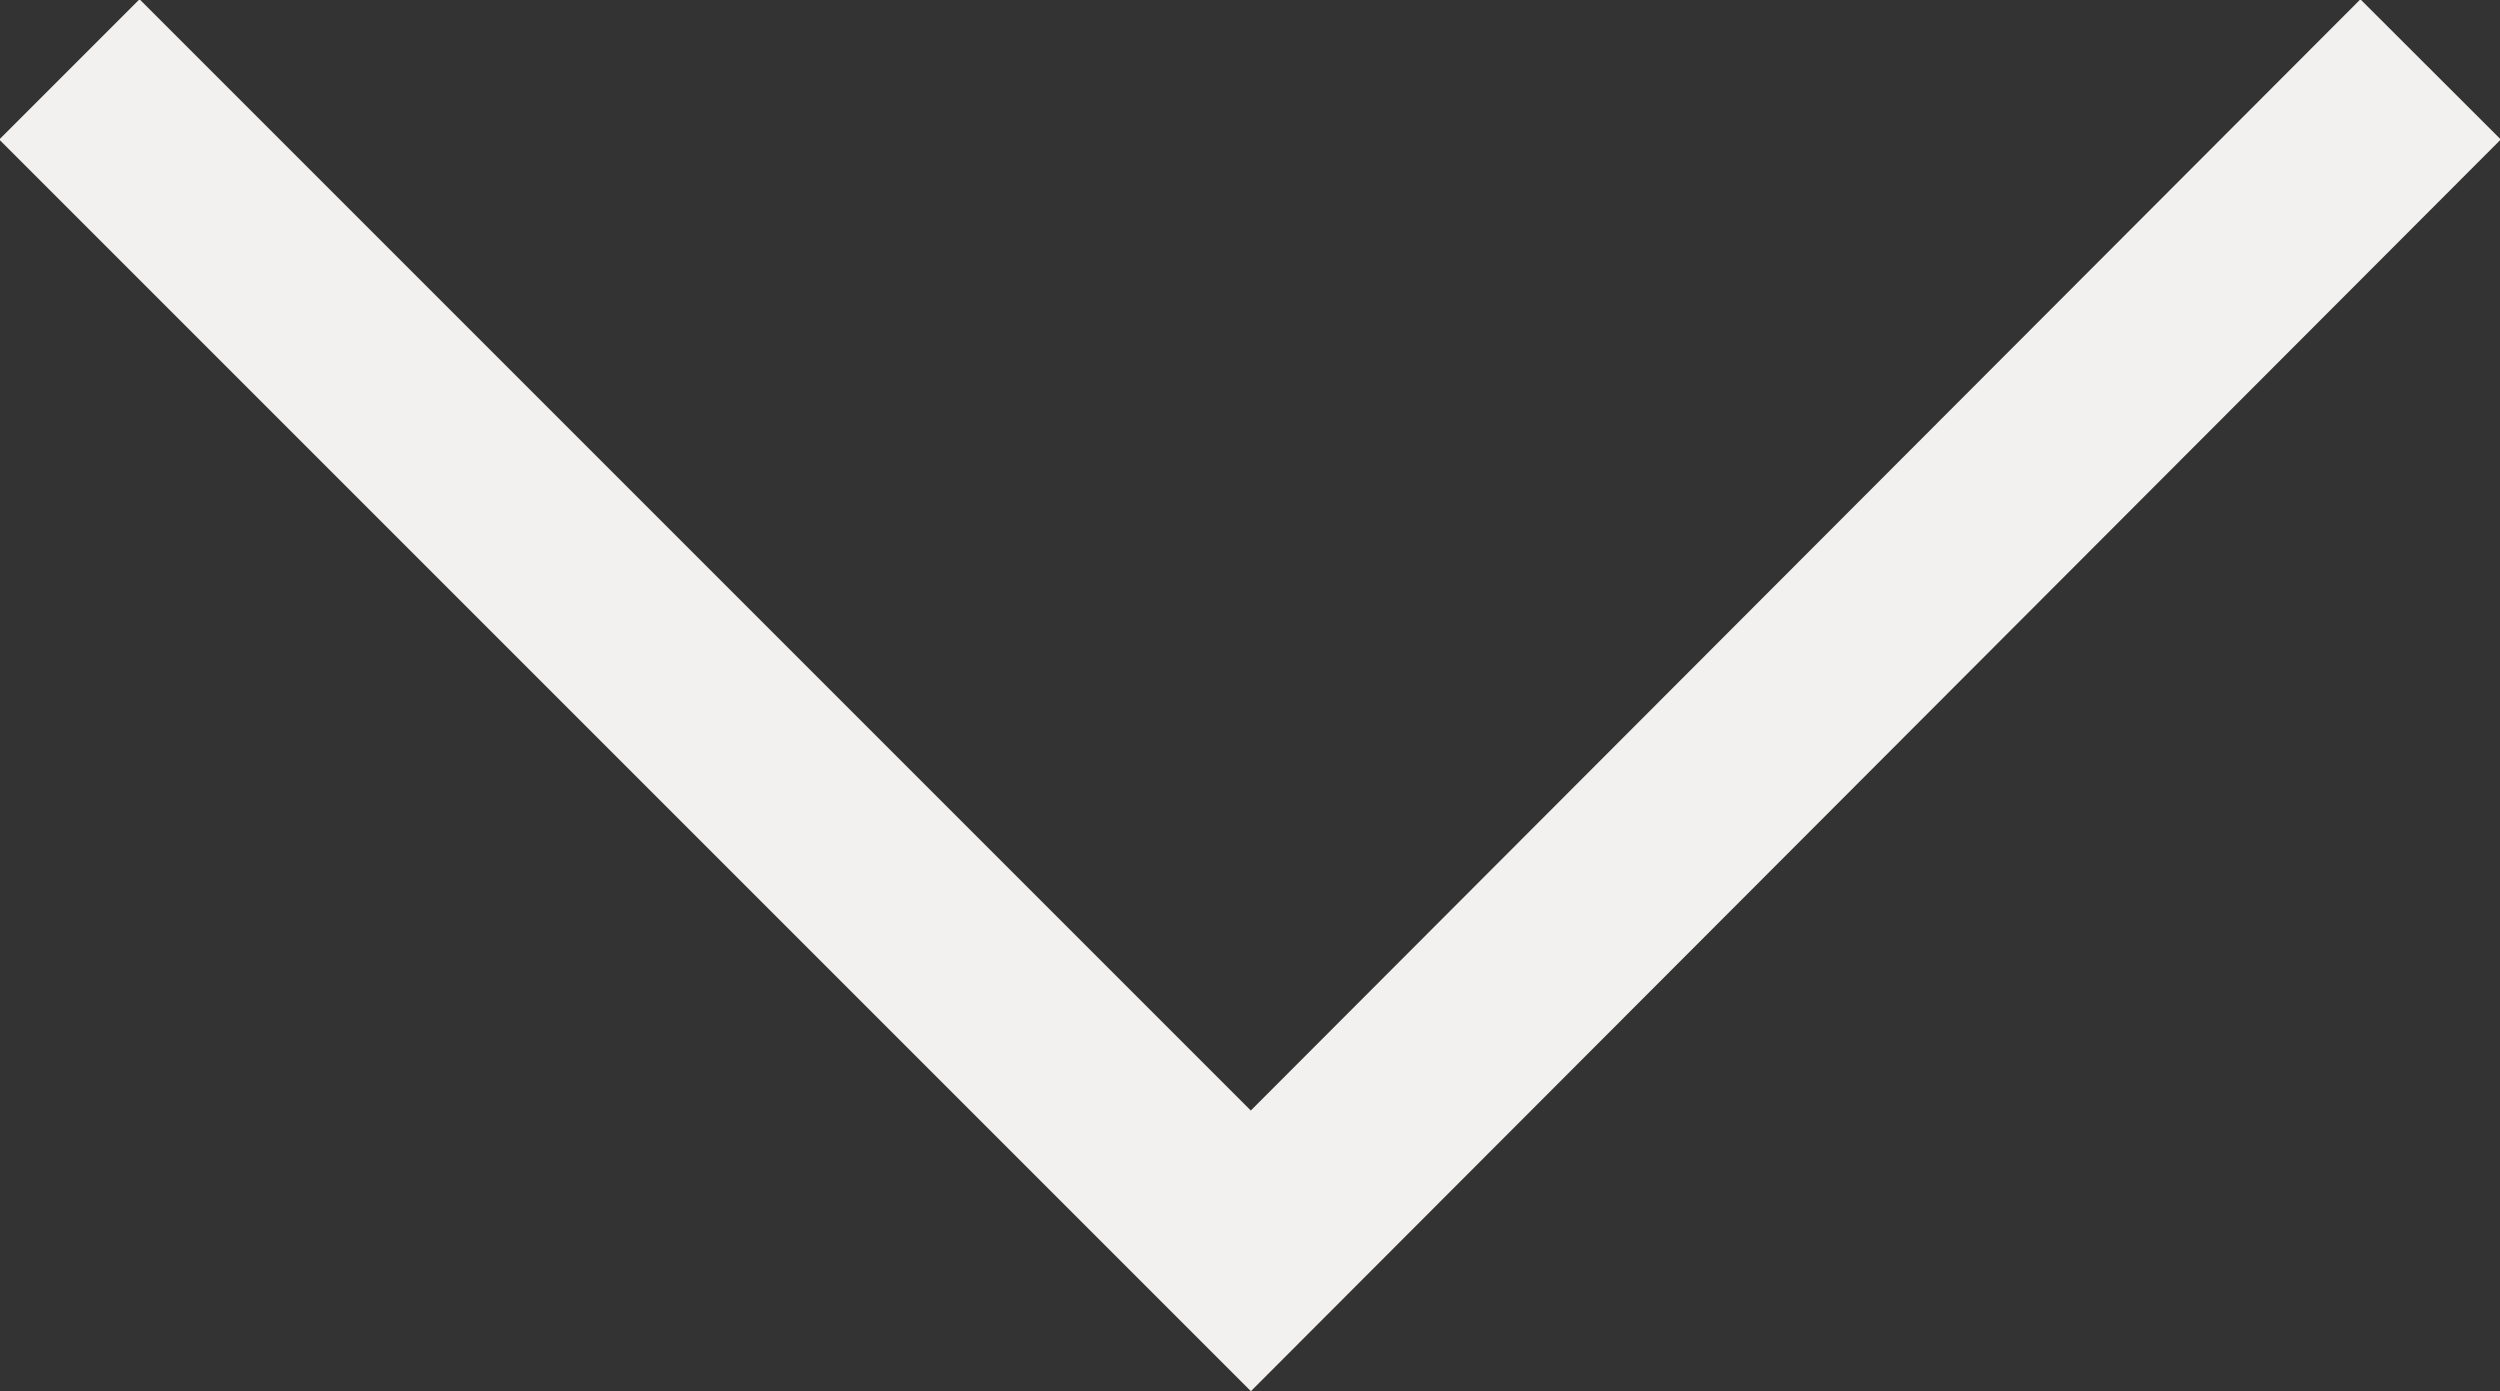 <?xml version="1.0" encoding="utf-8"?>
<!-- Generator: Adobe Illustrator 28.1.0, SVG Export Plug-In . SVG Version: 6.00 Build 0)  -->
<svg version="1.1" id="Layer_1" xmlns="http://www.w3.org/2000/svg" xmlns:xlink="http://www.w3.org/1999/xlink" x="0px" y="0px"
	 viewBox="0 0 14.77 8.22" enable-background="new 0 0 14.77 8.22" xml:space="preserve">
<rect x="0" y="0" width="14.77" height="8.22" fill="#333333" stroke="none"/>
<polyline fill="none" stroke="#F3F1EF" stroke-width="1.172" stroke-miterlimit="10" points="14.36,0.41 7.39,7.39 0.41,0.41 "/>
</svg>
